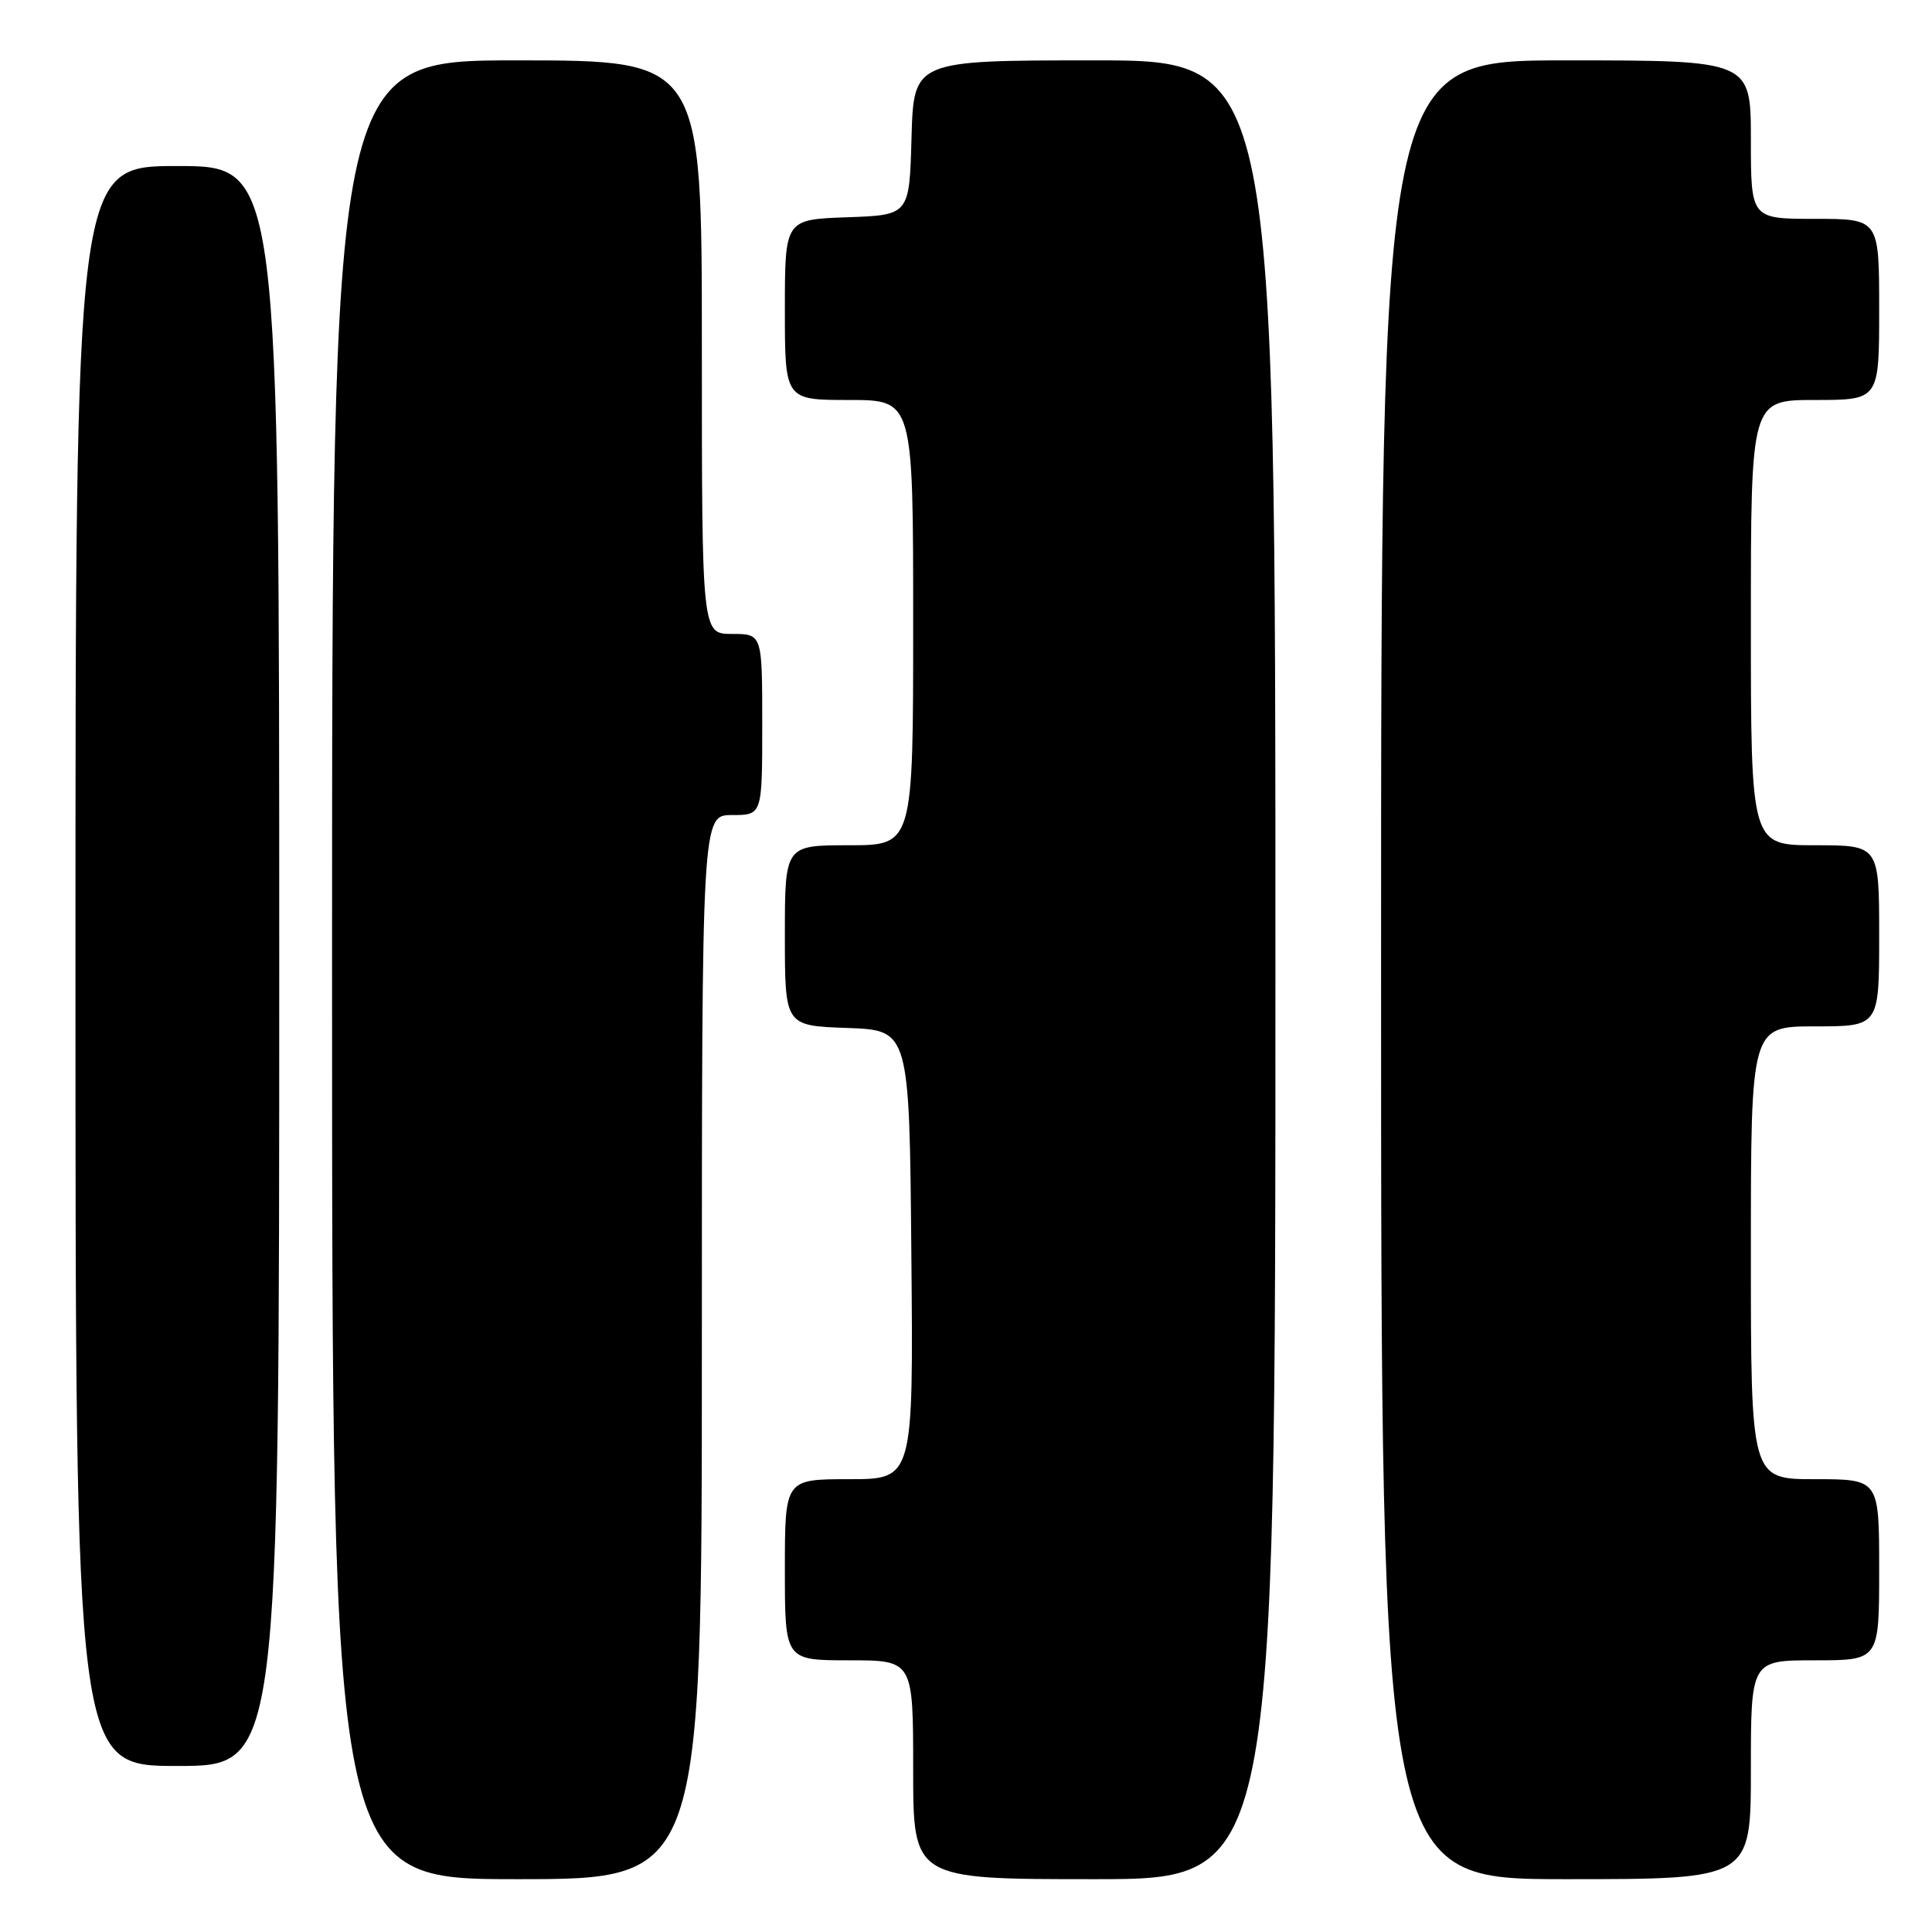 <?xml version="1.0" encoding="UTF-8" standalone="no"?>
<!DOCTYPE svg PUBLIC "-//W3C//DTD SVG 1.1//EN" "http://www.w3.org/Graphics/SVG/1.1/DTD/svg11.dtd" >
<svg xmlns="http://www.w3.org/2000/svg" xmlns:xlink="http://www.w3.org/1999/xlink" version="1.1" viewBox="0 0 256 256">
 <g >
 <path fill="currentColor"
d=" M 93.00 178.50 C 93.00 108.00 93.00 108.00 97.00 108.00 C 101.00 108.00 101.00 108.00 101.00 96.00 C 101.00 84.00 101.00 84.00 97.00 84.00 C 93.00 84.00 93.00 84.00 93.00 46.00 C 93.00 8.00 93.00 8.00 68.50 8.00 C 44.00 8.00 44.00 8.00 44.00 128.50 C 44.00 249.00 44.00 249.00 68.50 249.00 C 93.00 249.00 93.00 249.00 93.00 178.50 Z  M 169.00 128.50 C 169.00 8.00 169.00 8.00 145.03 8.00 C 121.07 8.00 121.07 8.00 120.78 18.25 C 120.50 28.50 120.50 28.50 112.25 28.79 C 104.00 29.08 104.00 29.08 104.00 41.04 C 104.00 53.00 104.00 53.00 112.50 53.00 C 121.00 53.00 121.00 53.00 121.00 82.50 C 121.00 112.00 121.00 112.00 112.50 112.00 C 104.00 112.00 104.00 112.00 104.00 123.96 C 104.00 135.92 104.00 135.92 112.25 136.21 C 120.50 136.50 120.50 136.50 120.76 166.25 C 121.03 196.00 121.03 196.00 112.51 196.00 C 104.00 196.00 104.00 196.00 104.00 208.00 C 104.00 220.00 104.00 220.00 112.50 220.00 C 121.00 220.00 121.00 220.00 121.00 234.50 C 121.00 249.00 121.00 249.00 145.00 249.00 C 169.00 249.00 169.00 249.00 169.00 128.50 Z  M 232.00 234.50 C 232.00 220.00 232.00 220.00 240.50 220.00 C 249.00 220.00 249.00 220.00 249.00 208.00 C 249.00 196.00 249.00 196.00 240.50 196.00 C 232.00 196.00 232.00 196.00 232.00 166.00 C 232.00 136.00 232.00 136.00 240.50 136.00 C 249.00 136.00 249.00 136.00 249.00 124.00 C 249.00 112.00 249.00 112.00 240.50 112.00 C 232.00 112.00 232.00 112.00 232.00 82.50 C 232.00 53.00 232.00 53.00 240.50 53.00 C 249.00 53.00 249.00 53.00 249.00 41.00 C 249.00 29.00 249.00 29.00 240.50 29.00 C 232.00 29.00 232.00 29.00 232.00 18.50 C 232.00 8.00 232.00 8.00 207.50 8.00 C 183.00 8.00 183.00 8.00 183.00 128.50 C 183.00 249.00 183.00 249.00 207.50 249.00 C 232.00 249.00 232.00 249.00 232.00 234.50 Z  M 37.00 128.00 C 37.00 22.00 37.00 22.00 23.50 22.00 C 10.00 22.00 10.00 22.00 10.00 128.00 C 10.00 234.00 10.00 234.00 23.50 234.00 C 37.00 234.00 37.00 234.00 37.00 128.00 Z "/>
</g>
</svg>